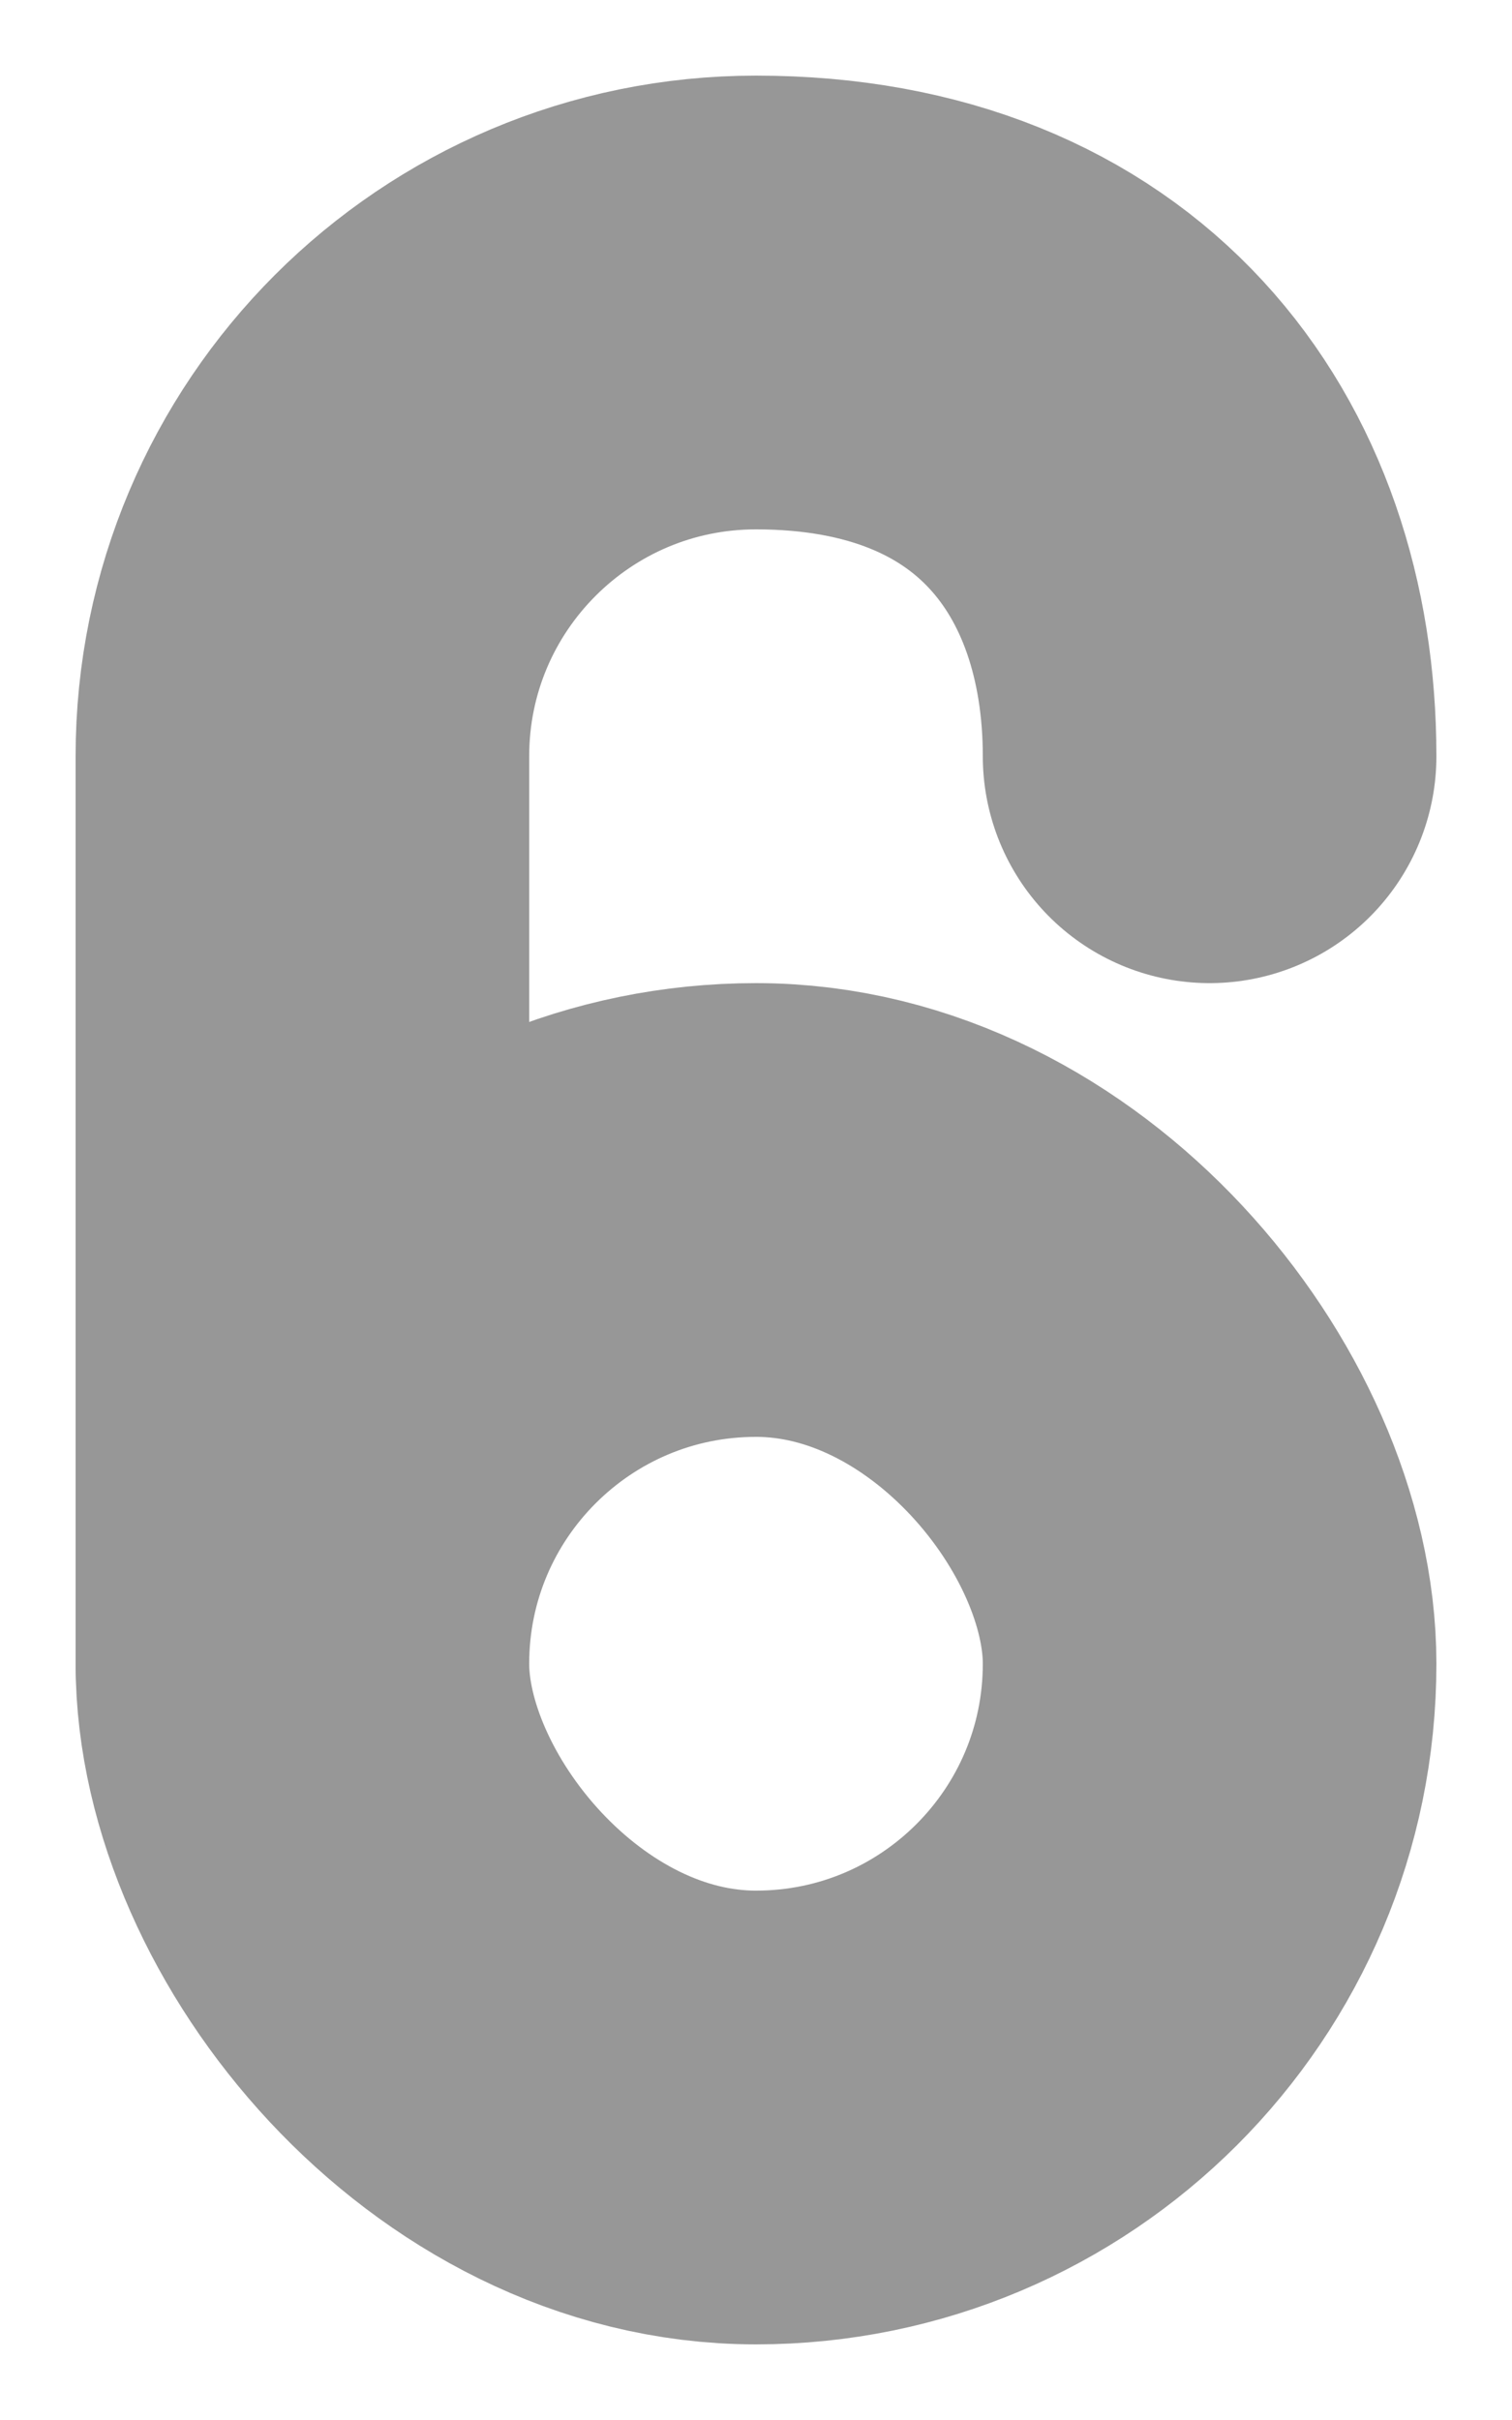 <?xml version="1.0" encoding="UTF-8"?>
<svg width="10px" height="16px" viewBox="0 0 10 16" version="1.1" xmlns="http://www.w3.org/2000/svg" xmlns:xlink="http://www.w3.org/1999/xlink">
    <title>6</title>
    <g id="6" stroke="none" stroke-width="1" fill="none" fill-rule="evenodd">
        <rect id="Rectangle" stroke="#979797" stroke-width="3" x="2" y="8" width="6" height="6" rx="3"></rect>
        <path d="M2,11 C2,8.105 2,6.105 2,5 C2,3.343 3.343,2 5,2 C7,2 8,3.333 8,5" id="Path" stroke="#979797" stroke-width="3" stroke-linecap="round"></path>
    </g>
</svg>